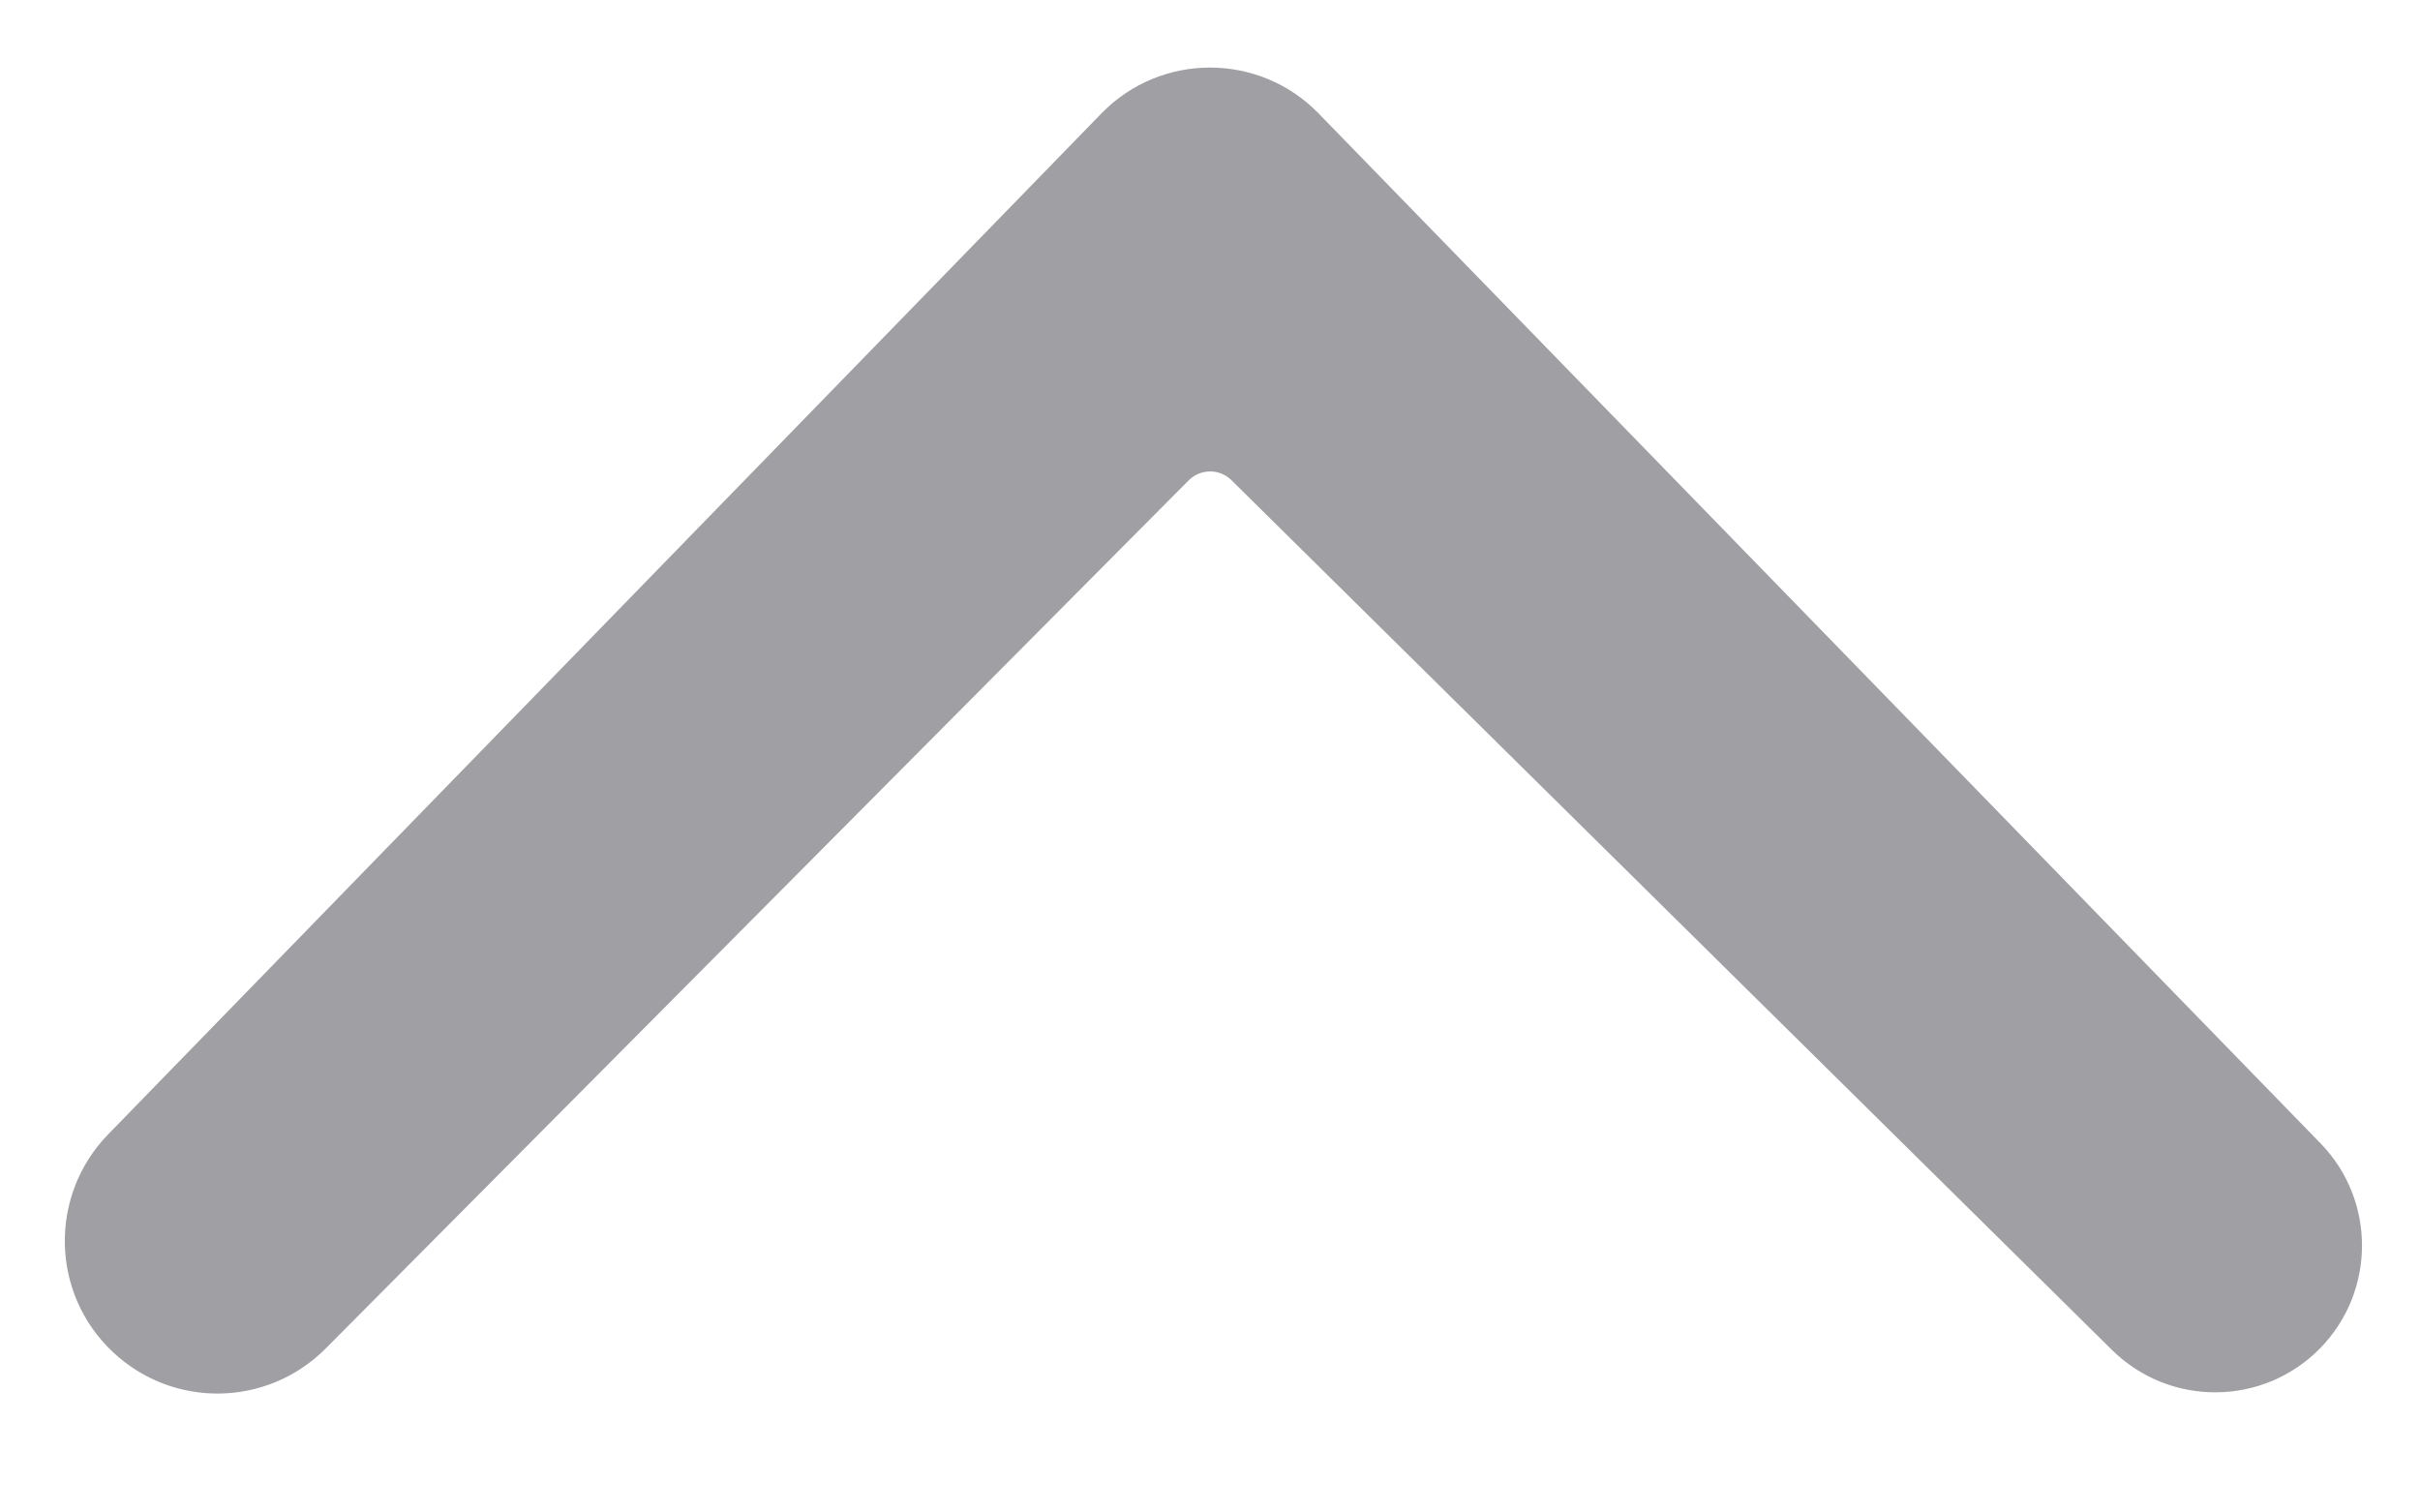 <svg width="16" height="10" viewBox="0 0 16 10" fill="none" xmlns="http://www.w3.org/2000/svg">
    <path d="M15.342 8.912C14.966 9.298 14.348 9.304 13.964 8.926L8.142 3.175C8.063 3.097 7.937 3.098 7.859 3.176L2.153 8.916C1.767 9.304 1.143 9.314 0.745 8.938C0.335 8.552 0.322 7.905 0.714 7.501L7.283 0.749C7.676 0.346 8.324 0.346 8.717 0.749L15.342 7.559C15.708 7.935 15.708 8.535 15.342 8.912Z" fill="#A0A0A4"/>
</svg>
